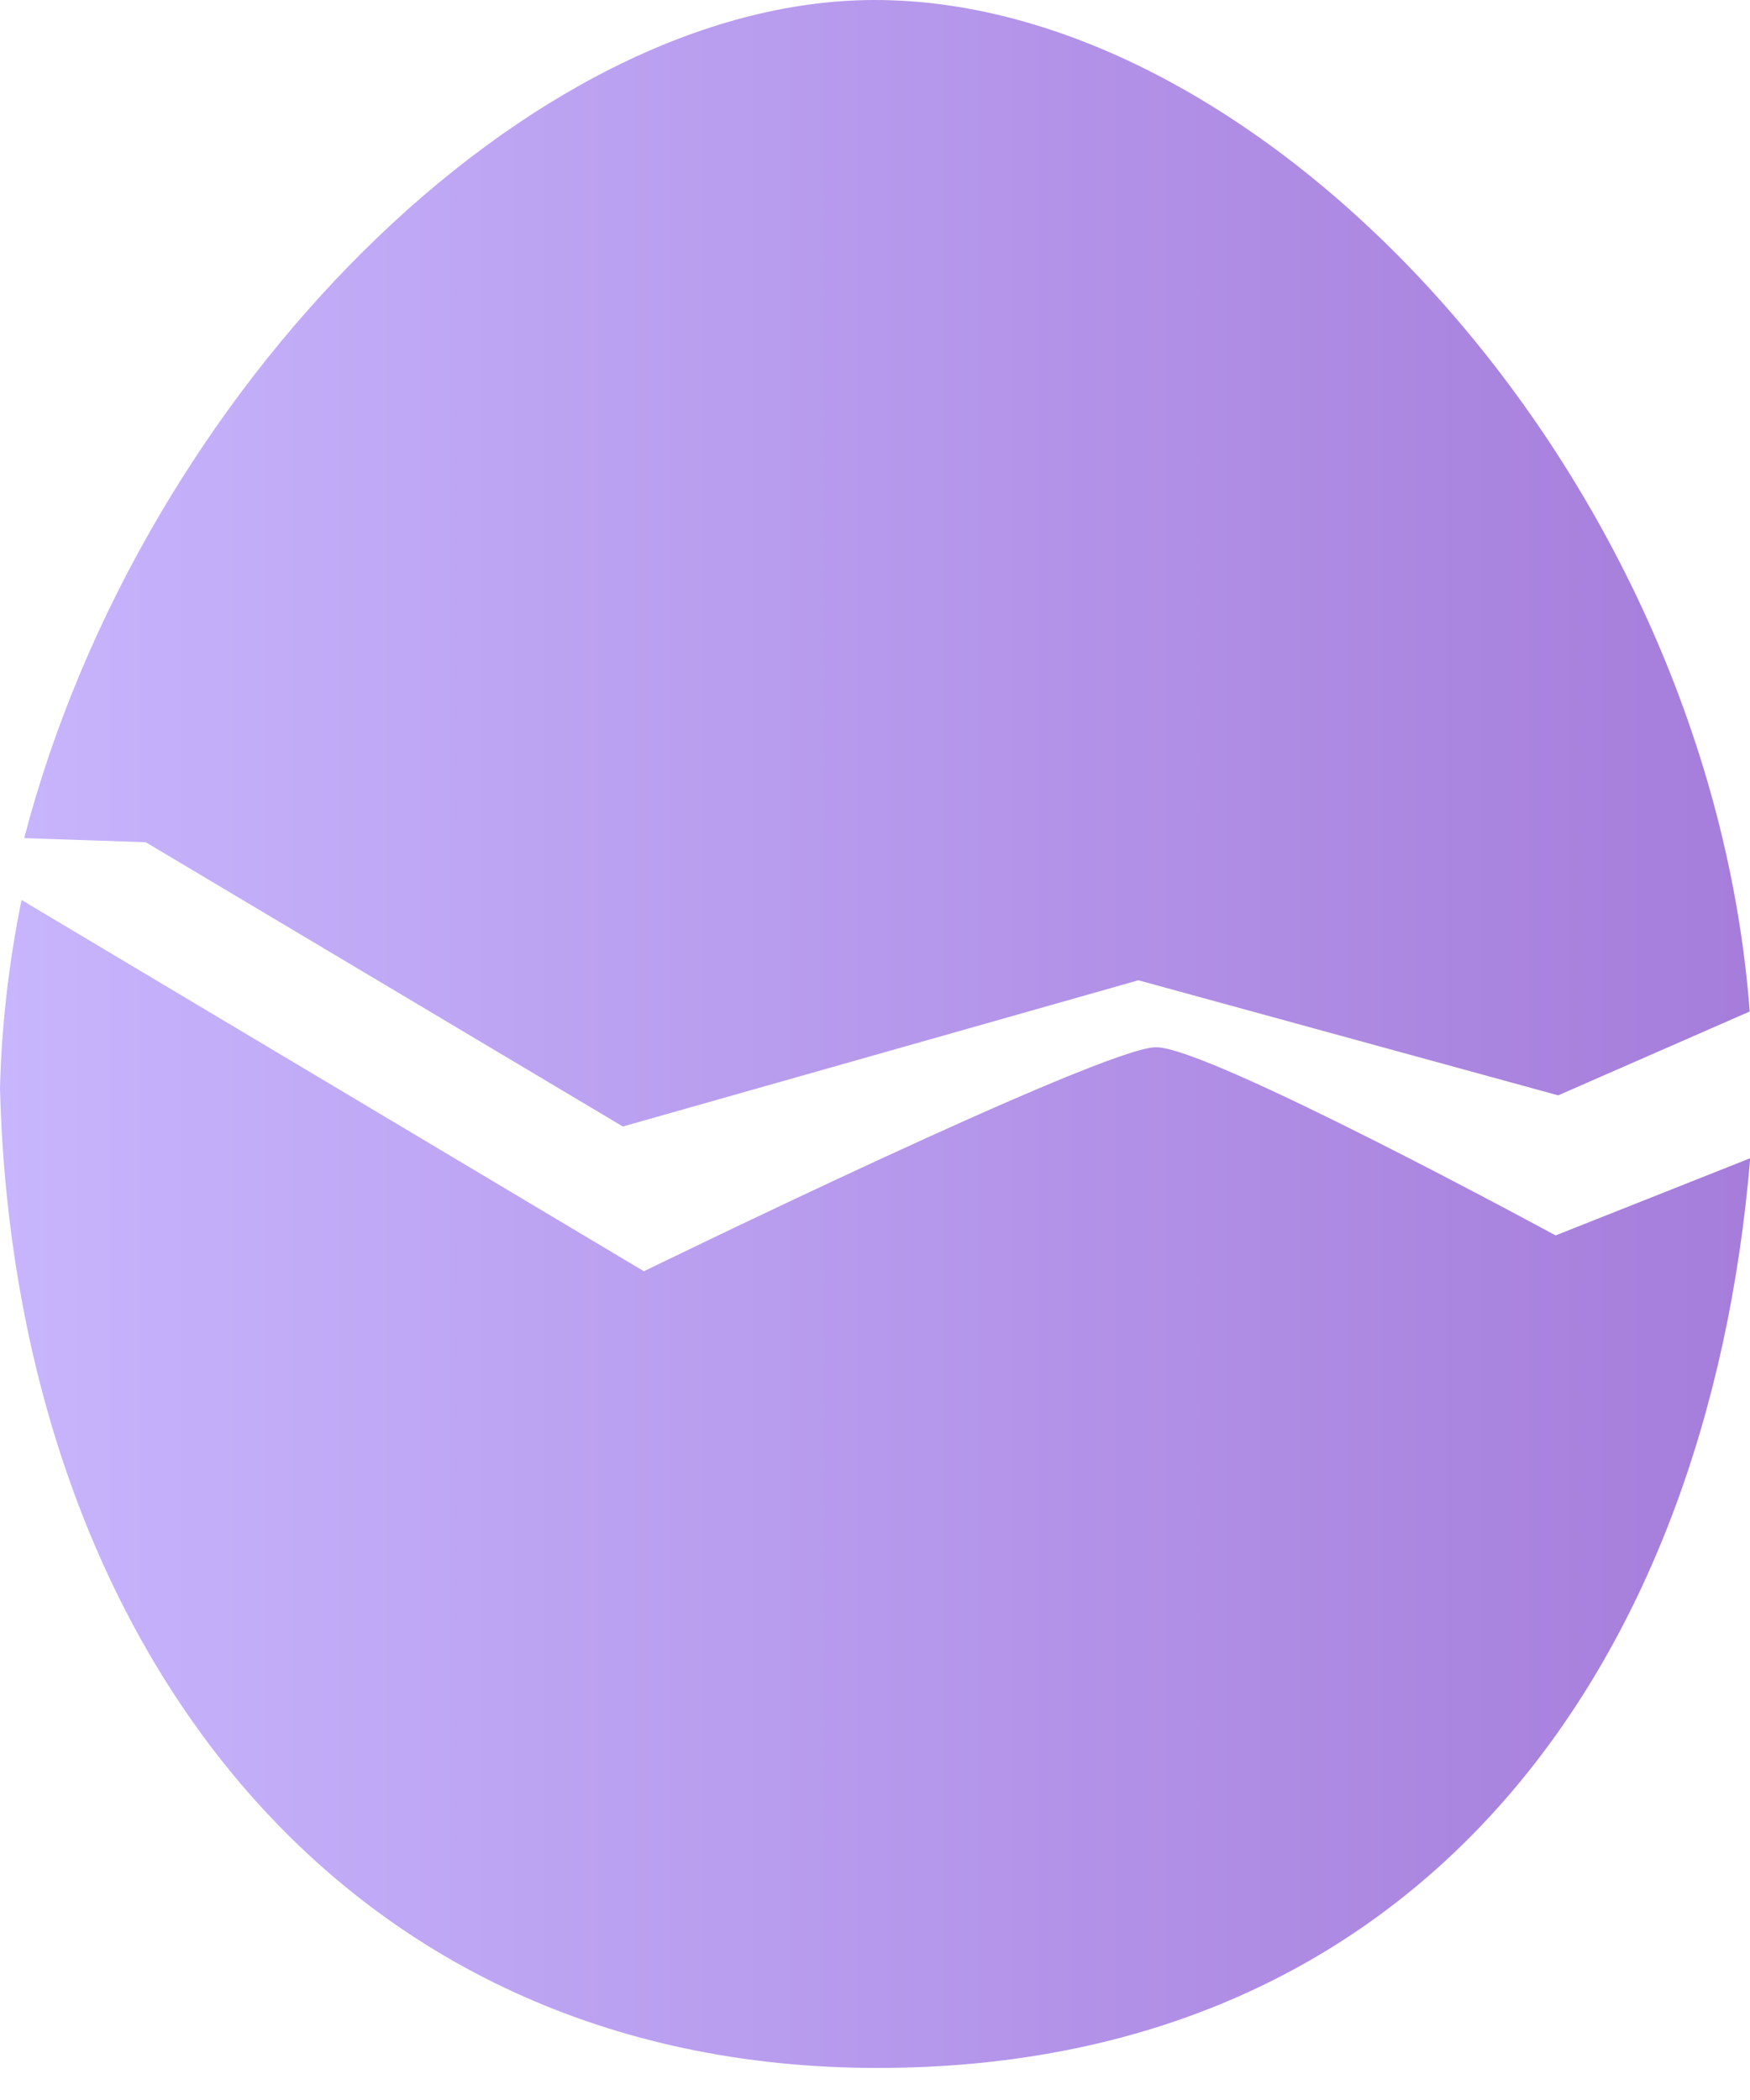 <svg width="25" height="30" viewBox="0 0 25 30" fill="none" xmlns="http://www.w3.org/2000/svg">
<path fill-rule="evenodd" clip-rule="evenodd" d="M9.199 18.161C9.199 18.161 15.752 14.961 16.511 14.961H16.519C17.278 14.961 22.223 17.649 22.223 17.649L25.003 16.546C24.395 23.829 20.269 29.542 12.536 29.542C4.802 29.542 0.203 23.398 0 15.546C0.023 14.64 0.128 13.741 0.308 12.857L9.199 18.161ZM0.346 11.973C2.014 5.567 7.56 0 12.498 0C18.134 0 24.417 6.83 24.996 14.45L22.26 15.648L16.263 14.004L8.898 16.093L2.082 12.032L0.346 11.973Z" fill="url(#paint0_linear_40000049_49)"/>
<defs>
<linearGradient id="paint0_linear_40000049_49" x1="0" y1="18" x2="162" y2="18" gradientUnits="userSpaceOnUse">
<stop offset="0" stop-color="#C7B5FD"/>
<stop offset="0.485" stop-color="#5D0491"/>
<stop offset="1" stop-color="#1A2488"/>
</linearGradient>
</defs>
</svg>
